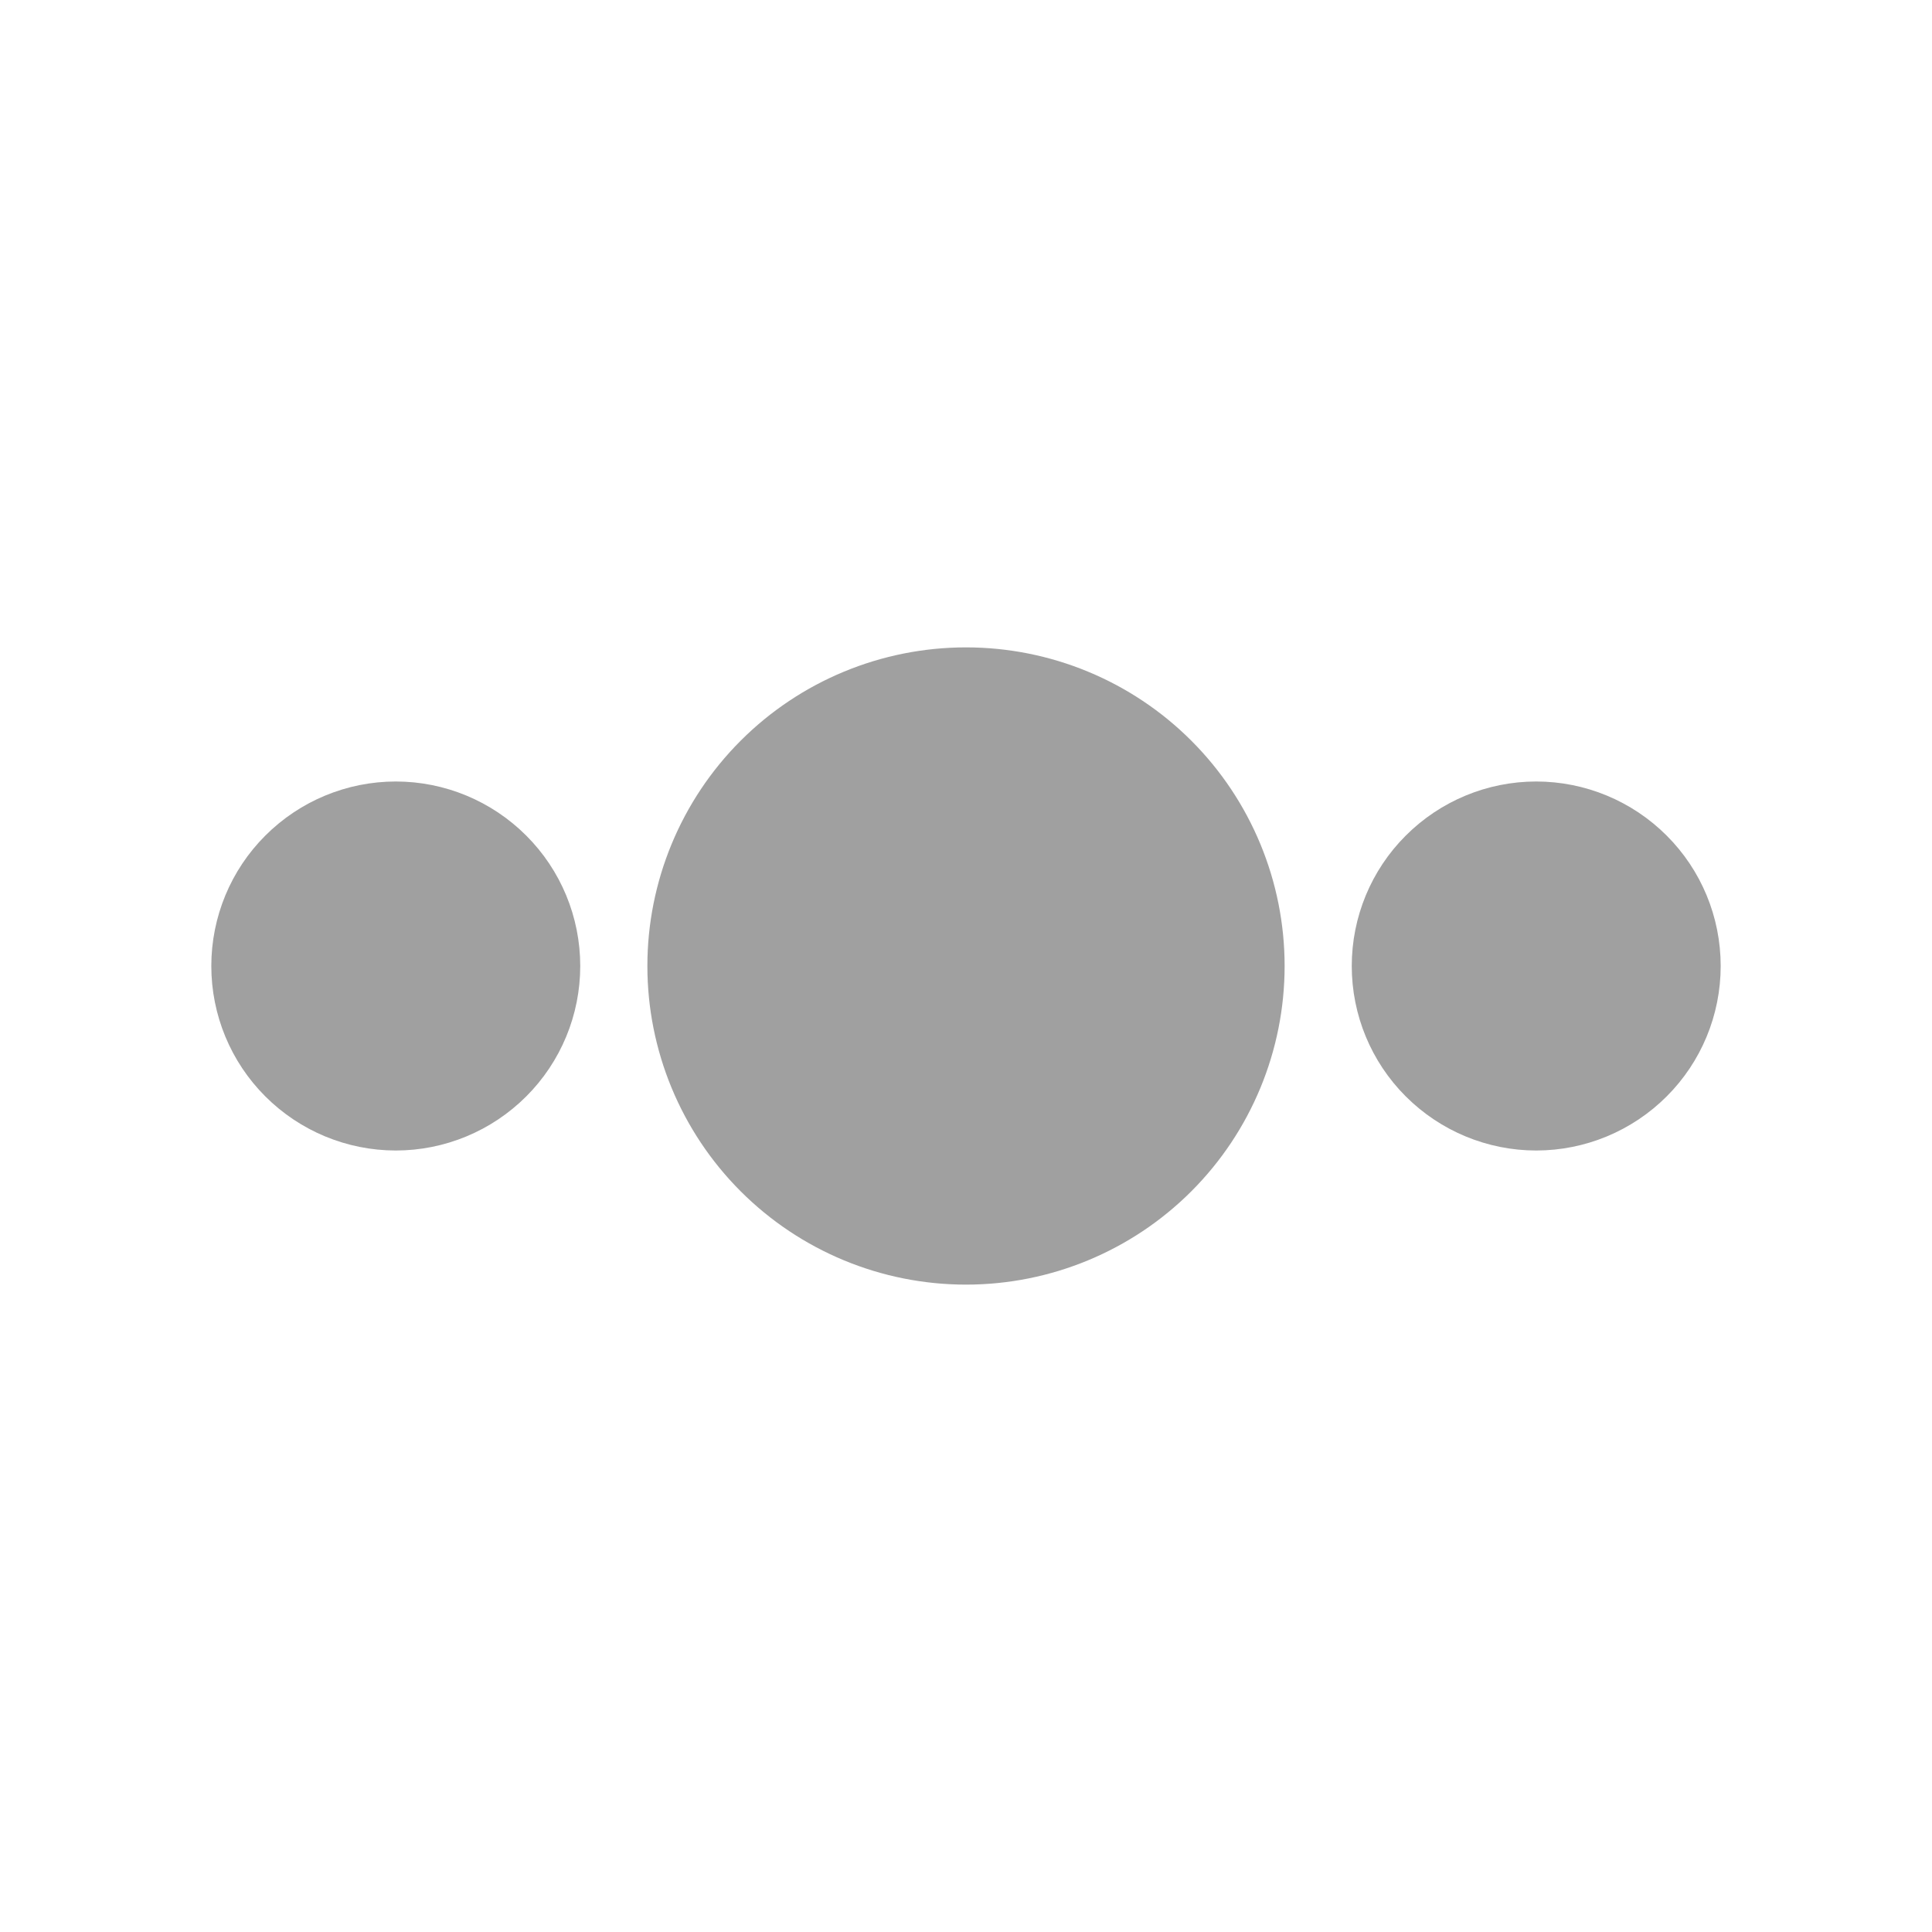 <svg width="24" height="24" viewBox="0 0 24 24" fill="none" xmlns="http://www.w3.org/2000/svg">
<path fill-rule="evenodd" clip-rule="evenodd" d="M15.958 12C15.958 10.95 15.541 9.943 14.799 9.201C14.057 8.459 13.05 8.042 12 8.042C10.95 8.042 9.943 8.459 9.201 9.201C8.459 9.943 8.042 10.95 8.042 12C8.042 13.05 8.459 14.057 9.201 14.799C9.943 15.541 10.95 15.958 12 15.958C13.05 15.958 14.057 15.541 14.799 14.799C15.541 14.057 15.958 13.05 15.958 12ZM7.208 12C7.208 11.392 6.967 10.809 6.537 10.38C6.107 9.95 5.524 9.708 4.917 9.708C4.309 9.708 3.726 9.95 3.296 10.38C2.866 10.809 2.625 11.392 2.625 12C2.625 12.608 2.866 13.191 3.296 13.62C3.726 14.05 4.309 14.292 4.917 14.292C5.524 14.292 6.107 14.05 6.537 13.62C6.967 13.191 7.208 12.608 7.208 12ZM19.083 9.708C19.691 9.708 20.274 9.95 20.704 10.38C21.134 10.809 21.375 11.392 21.375 12C21.375 12.608 21.134 13.191 20.704 13.62C20.274 14.05 19.691 14.292 19.083 14.292C18.476 14.292 17.893 14.05 17.463 13.62C17.033 13.191 16.792 12.608 16.792 12C16.792 11.392 17.033 10.809 17.463 10.38C17.893 9.95 18.476 9.708 19.083 9.708Z" fill="#A0A0A0"/>
</svg>
